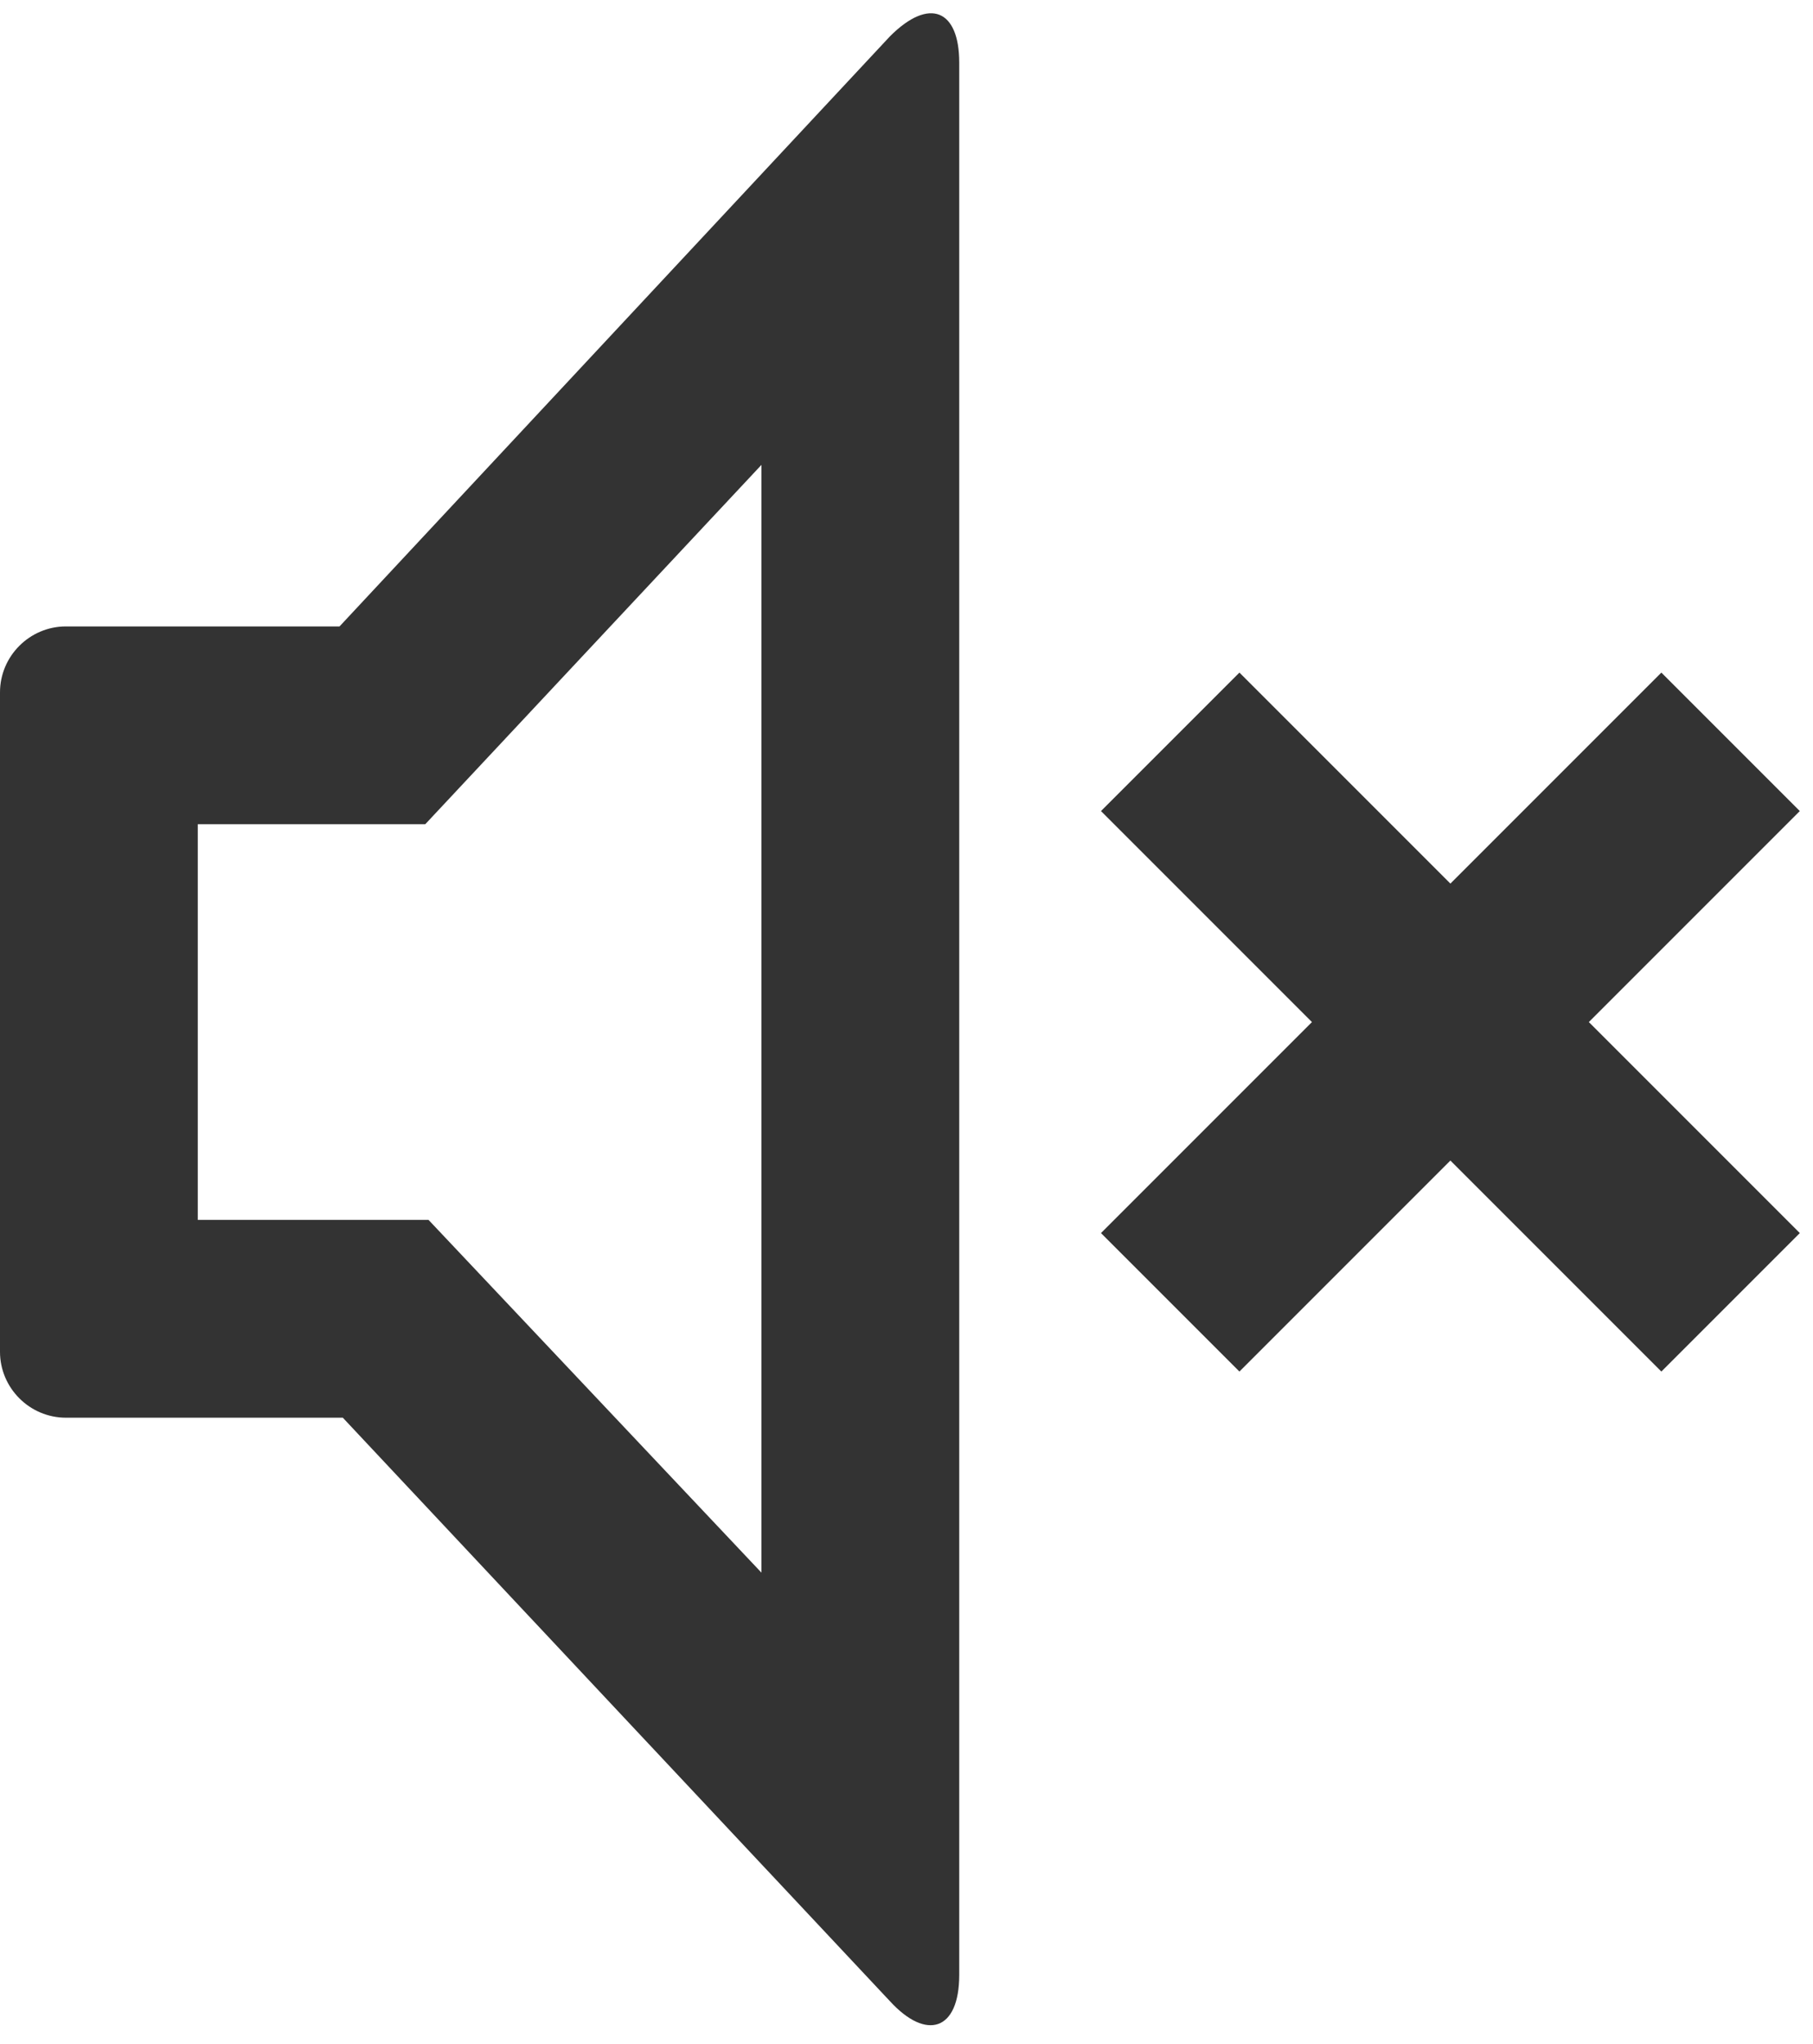 <svg xmlns="http://www.w3.org/2000/svg" viewBox="0 0 55 62"><path d="M27 1.1L10.3 19H2c-1.1 0-2 .9-2 2v20c0 1.1.9 2 2 2h8.4L27 60.7c1.1 1.2 2.1.9 2.1-.8v-58c0-1.6-.9-2-2.1-.8zm-3.9 46.6L13 37H6V25h6.9l10.2-10.9v33.6zm31.5-23.1l-4.2-4.2-6.4 6.4-6.4-6.4-4.2 4.2 6.4 6.4-6.4 6.4 4.2 4.2 6.4-6.4 6.4 6.4 4.2-4.2-6.4-6.4z" fill="#333"/></svg>